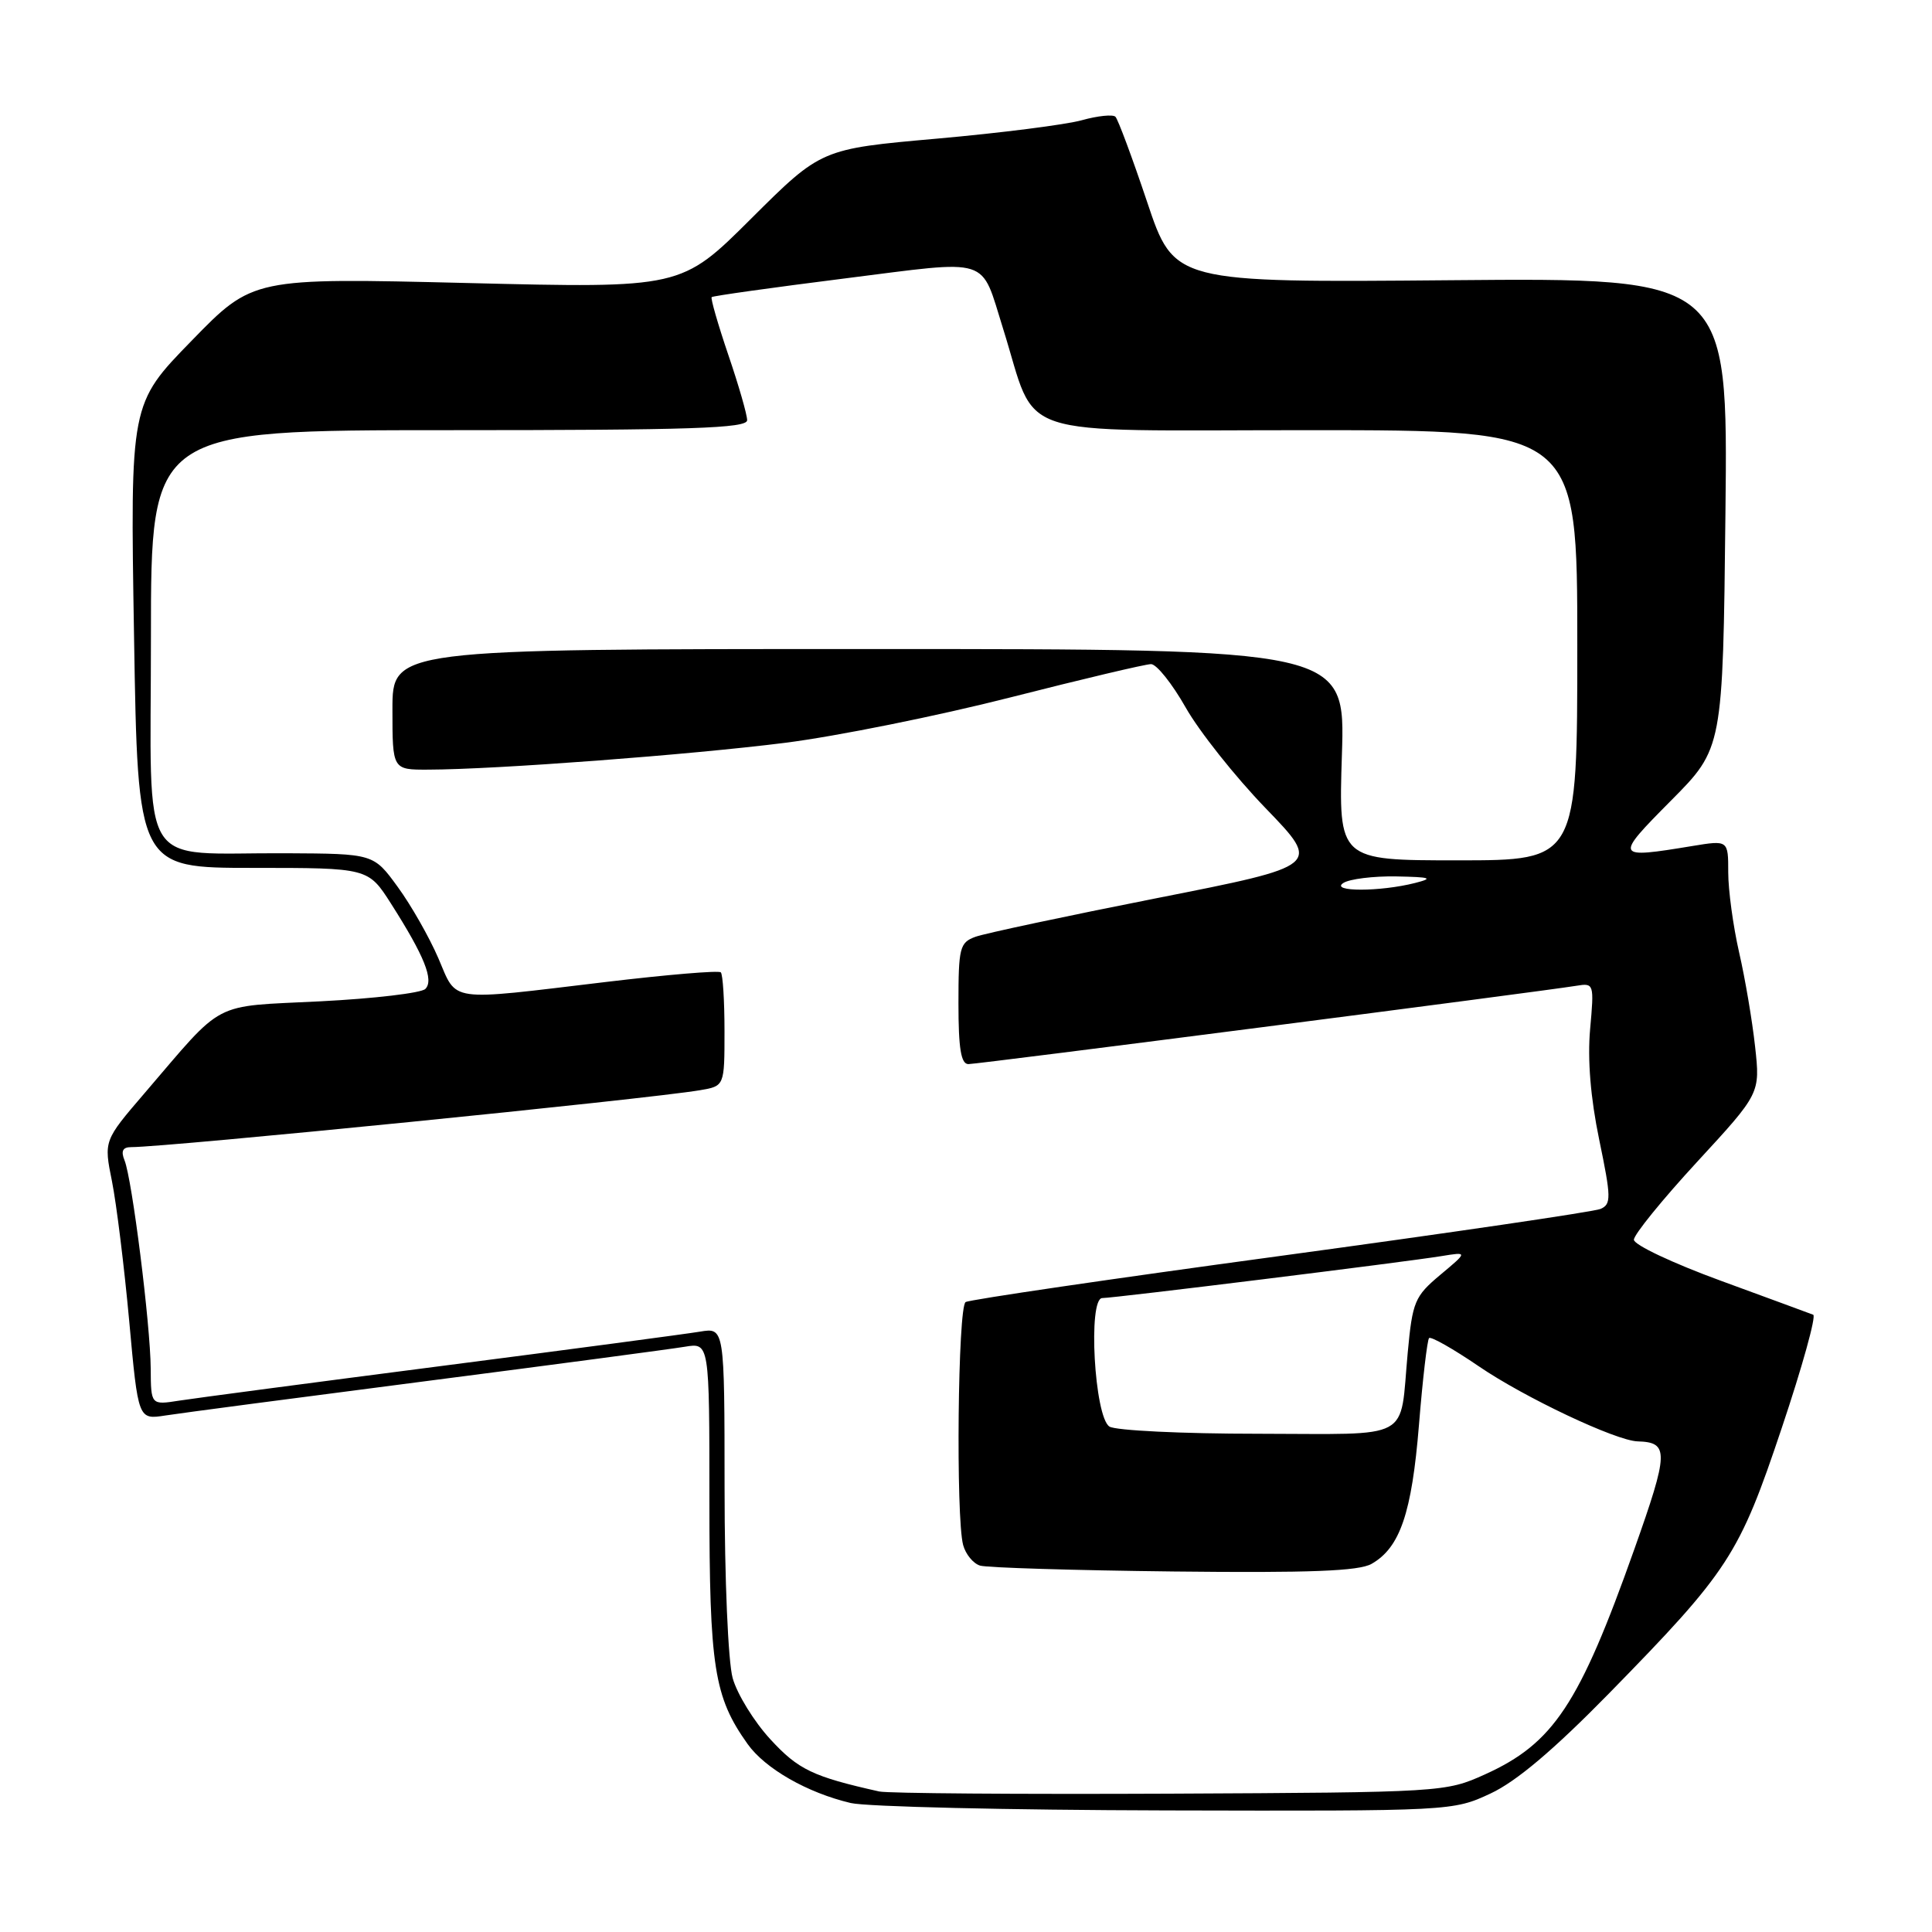 <?xml version="1.0" encoding="UTF-8" standalone="no"?>
<!DOCTYPE svg PUBLIC "-//W3C//DTD SVG 1.1//EN" "http://www.w3.org/Graphics/SVG/1.1/DTD/svg11.dtd" >
<svg xmlns="http://www.w3.org/2000/svg" xmlns:xlink="http://www.w3.org/1999/xlink" version="1.1" viewBox="0 0 256 256">
 <g >
 <path fill="currentColor"
d=" M 197.50 237.65 C 200.92 236.06 205.87 231.87 213.18 224.41 C 229.11 208.13 230.45 206.07 236.10 189.19 C 238.81 181.12 240.68 174.37 240.26 174.21 C 239.84 174.04 234.32 172.02 228.00 169.70 C 221.68 167.39 216.50 164.95 216.50 164.27 C 216.50 163.59 220.27 158.95 224.87 153.96 C 233.24 144.88 233.24 144.88 232.56 138.69 C 232.19 135.29 231.24 129.66 230.44 126.19 C 229.65 122.72 229.00 117.95 229.00 115.60 C 229.00 111.32 229.00 111.32 224.25 112.10 C 213.93 113.80 213.88 113.68 221.42 106.08 C 228.29 99.16 228.29 99.16 228.63 67.98 C 228.97 36.81 228.97 36.81 192.28 37.13 C 155.58 37.45 155.58 37.45 152.00 26.76 C 150.03 20.89 148.14 15.81 147.80 15.47 C 147.47 15.14 145.46 15.34 143.35 15.93 C 141.23 16.52 132.59 17.62 124.15 18.37 C 108.81 19.73 108.81 19.73 99.54 28.96 C 90.27 38.20 90.27 38.20 61.88 37.50 C 33.50 36.81 33.50 36.81 25.38 45.16 C 17.25 53.50 17.25 53.50 17.76 84.25 C 18.26 115.00 18.26 115.00 33.53 115.00 C 48.79 115.00 48.79 115.00 51.82 119.75 C 56.23 126.67 57.52 129.88 56.36 131.04 C 55.82 131.58 49.56 132.32 42.45 132.68 C 27.85 133.42 29.88 132.35 19.13 144.88 C 13.75 151.15 13.75 151.15 14.84 156.54 C 15.43 159.50 16.46 167.82 17.12 175.03 C 18.31 188.12 18.31 188.12 21.91 187.56 C 23.88 187.25 39.45 185.20 56.50 183.00 C 73.55 180.80 88.96 178.75 90.75 178.45 C 94.00 177.91 94.00 177.91 94.00 198.83 C 94.00 220.94 94.61 224.84 99.06 231.09 C 101.39 234.36 106.97 237.55 112.73 238.91 C 114.81 239.40 133.60 239.84 154.50 239.89 C 192.28 239.98 192.53 239.97 197.50 237.65 Z  M 116.50 237.38 C 107.70 235.41 105.78 234.49 102.09 230.48 C 99.92 228.13 97.67 224.47 97.08 222.35 C 96.48 220.17 96.01 209.25 96.01 197.20 C 96.00 175.91 96.00 175.91 92.75 176.45 C 90.96 176.75 75.55 178.80 58.50 181.00 C 41.45 183.20 25.81 185.27 23.75 185.59 C 20.00 186.18 20.00 186.18 19.97 181.34 C 19.93 175.50 17.50 156.20 16.50 153.75 C 16.00 152.52 16.26 152.00 17.38 152.00 C 22.23 152.00 85.60 145.66 92.75 144.46 C 96.00 143.91 96.00 143.91 96.00 136.62 C 96.00 132.61 95.78 129.11 95.51 128.84 C 95.24 128.57 88.38 129.15 80.26 130.12 C 59.09 132.65 60.62 132.87 58.08 126.96 C 56.88 124.18 54.47 119.94 52.70 117.52 C 49.50 113.12 49.50 113.12 37.88 113.06 C 18.03 112.96 20.00 116.11 20.00 84.38 C 20.00 57.00 20.00 57.00 59.50 57.00 C 91.62 57.00 99.00 56.75 99.00 55.68 C 99.00 54.95 97.88 51.05 96.50 47.01 C 95.13 42.97 94.14 39.53 94.30 39.37 C 94.46 39.21 102.38 38.10 111.90 36.90 C 131.57 34.42 129.87 33.88 132.92 43.57 C 137.58 58.41 133.33 57.00 173.45 57.00 C 209.00 57.00 209.00 57.00 209.00 85.50 C 209.00 114.00 209.00 114.00 193.18 114.00 C 177.36 114.00 177.36 114.00 177.81 100.00 C 178.26 86.00 178.26 86.00 115.13 86.00 C 52.00 86.00 52.00 86.00 52.00 94.00 C 52.00 102.00 52.00 102.00 56.75 101.98 C 65.69 101.96 91.49 100.01 104.00 98.43 C 110.88 97.56 124.30 94.85 133.84 92.42 C 143.38 89.99 151.78 88.00 152.52 88.00 C 153.25 88.00 155.32 90.59 157.11 93.75 C 158.90 96.91 163.67 102.92 167.71 107.10 C 175.06 114.71 175.06 114.71 153.28 119.01 C 141.30 121.38 130.49 123.68 129.25 124.13 C 127.17 124.89 127.00 125.56 127.00 132.98 C 127.00 138.95 127.34 141.00 128.32 141.00 C 129.60 141.00 204.11 131.40 208.88 130.62 C 211.21 130.24 211.24 130.34 210.70 136.36 C 210.34 140.37 210.75 145.45 211.90 151.00 C 213.50 158.71 213.51 159.56 212.08 160.19 C 211.21 160.56 192.14 163.36 169.70 166.41 C 147.26 169.45 128.47 172.21 127.95 172.53 C 126.92 173.17 126.64 201.05 127.62 204.72 C 127.95 205.94 128.95 207.17 129.86 207.45 C 130.76 207.73 142.30 208.08 155.50 208.23 C 173.58 208.43 180.05 208.18 181.74 207.22 C 185.51 205.07 187.07 200.50 188.02 188.81 C 188.51 182.73 189.12 177.55 189.36 177.30 C 189.61 177.06 192.56 178.73 195.93 181.03 C 202.00 185.18 214.13 190.91 217.00 190.99 C 221.17 191.11 221.13 192.39 216.55 205.30 C 209.26 225.86 205.83 231.02 196.76 235.12 C 191.56 237.47 191.11 237.50 155.00 237.67 C 134.93 237.76 117.60 237.63 116.50 237.38 Z  M 147.01 189.03 C 145.01 187.76 144.13 172.00 146.06 172.00 C 147.60 172.00 186.11 167.24 191.00 166.44 C 194.50 165.87 194.50 165.87 190.85 168.92 C 187.45 171.77 187.16 172.46 186.53 179.24 C 185.43 191.10 187.46 190.00 166.68 189.98 C 156.68 189.98 147.83 189.55 147.01 189.03 Z  M 178.00 117.00 C 178.82 116.47 181.97 116.08 185.00 116.13 C 189.59 116.22 190.01 116.36 187.50 117.00 C 182.86 118.18 176.17 118.18 178.00 117.00 Z "/>
</g>
</svg>
